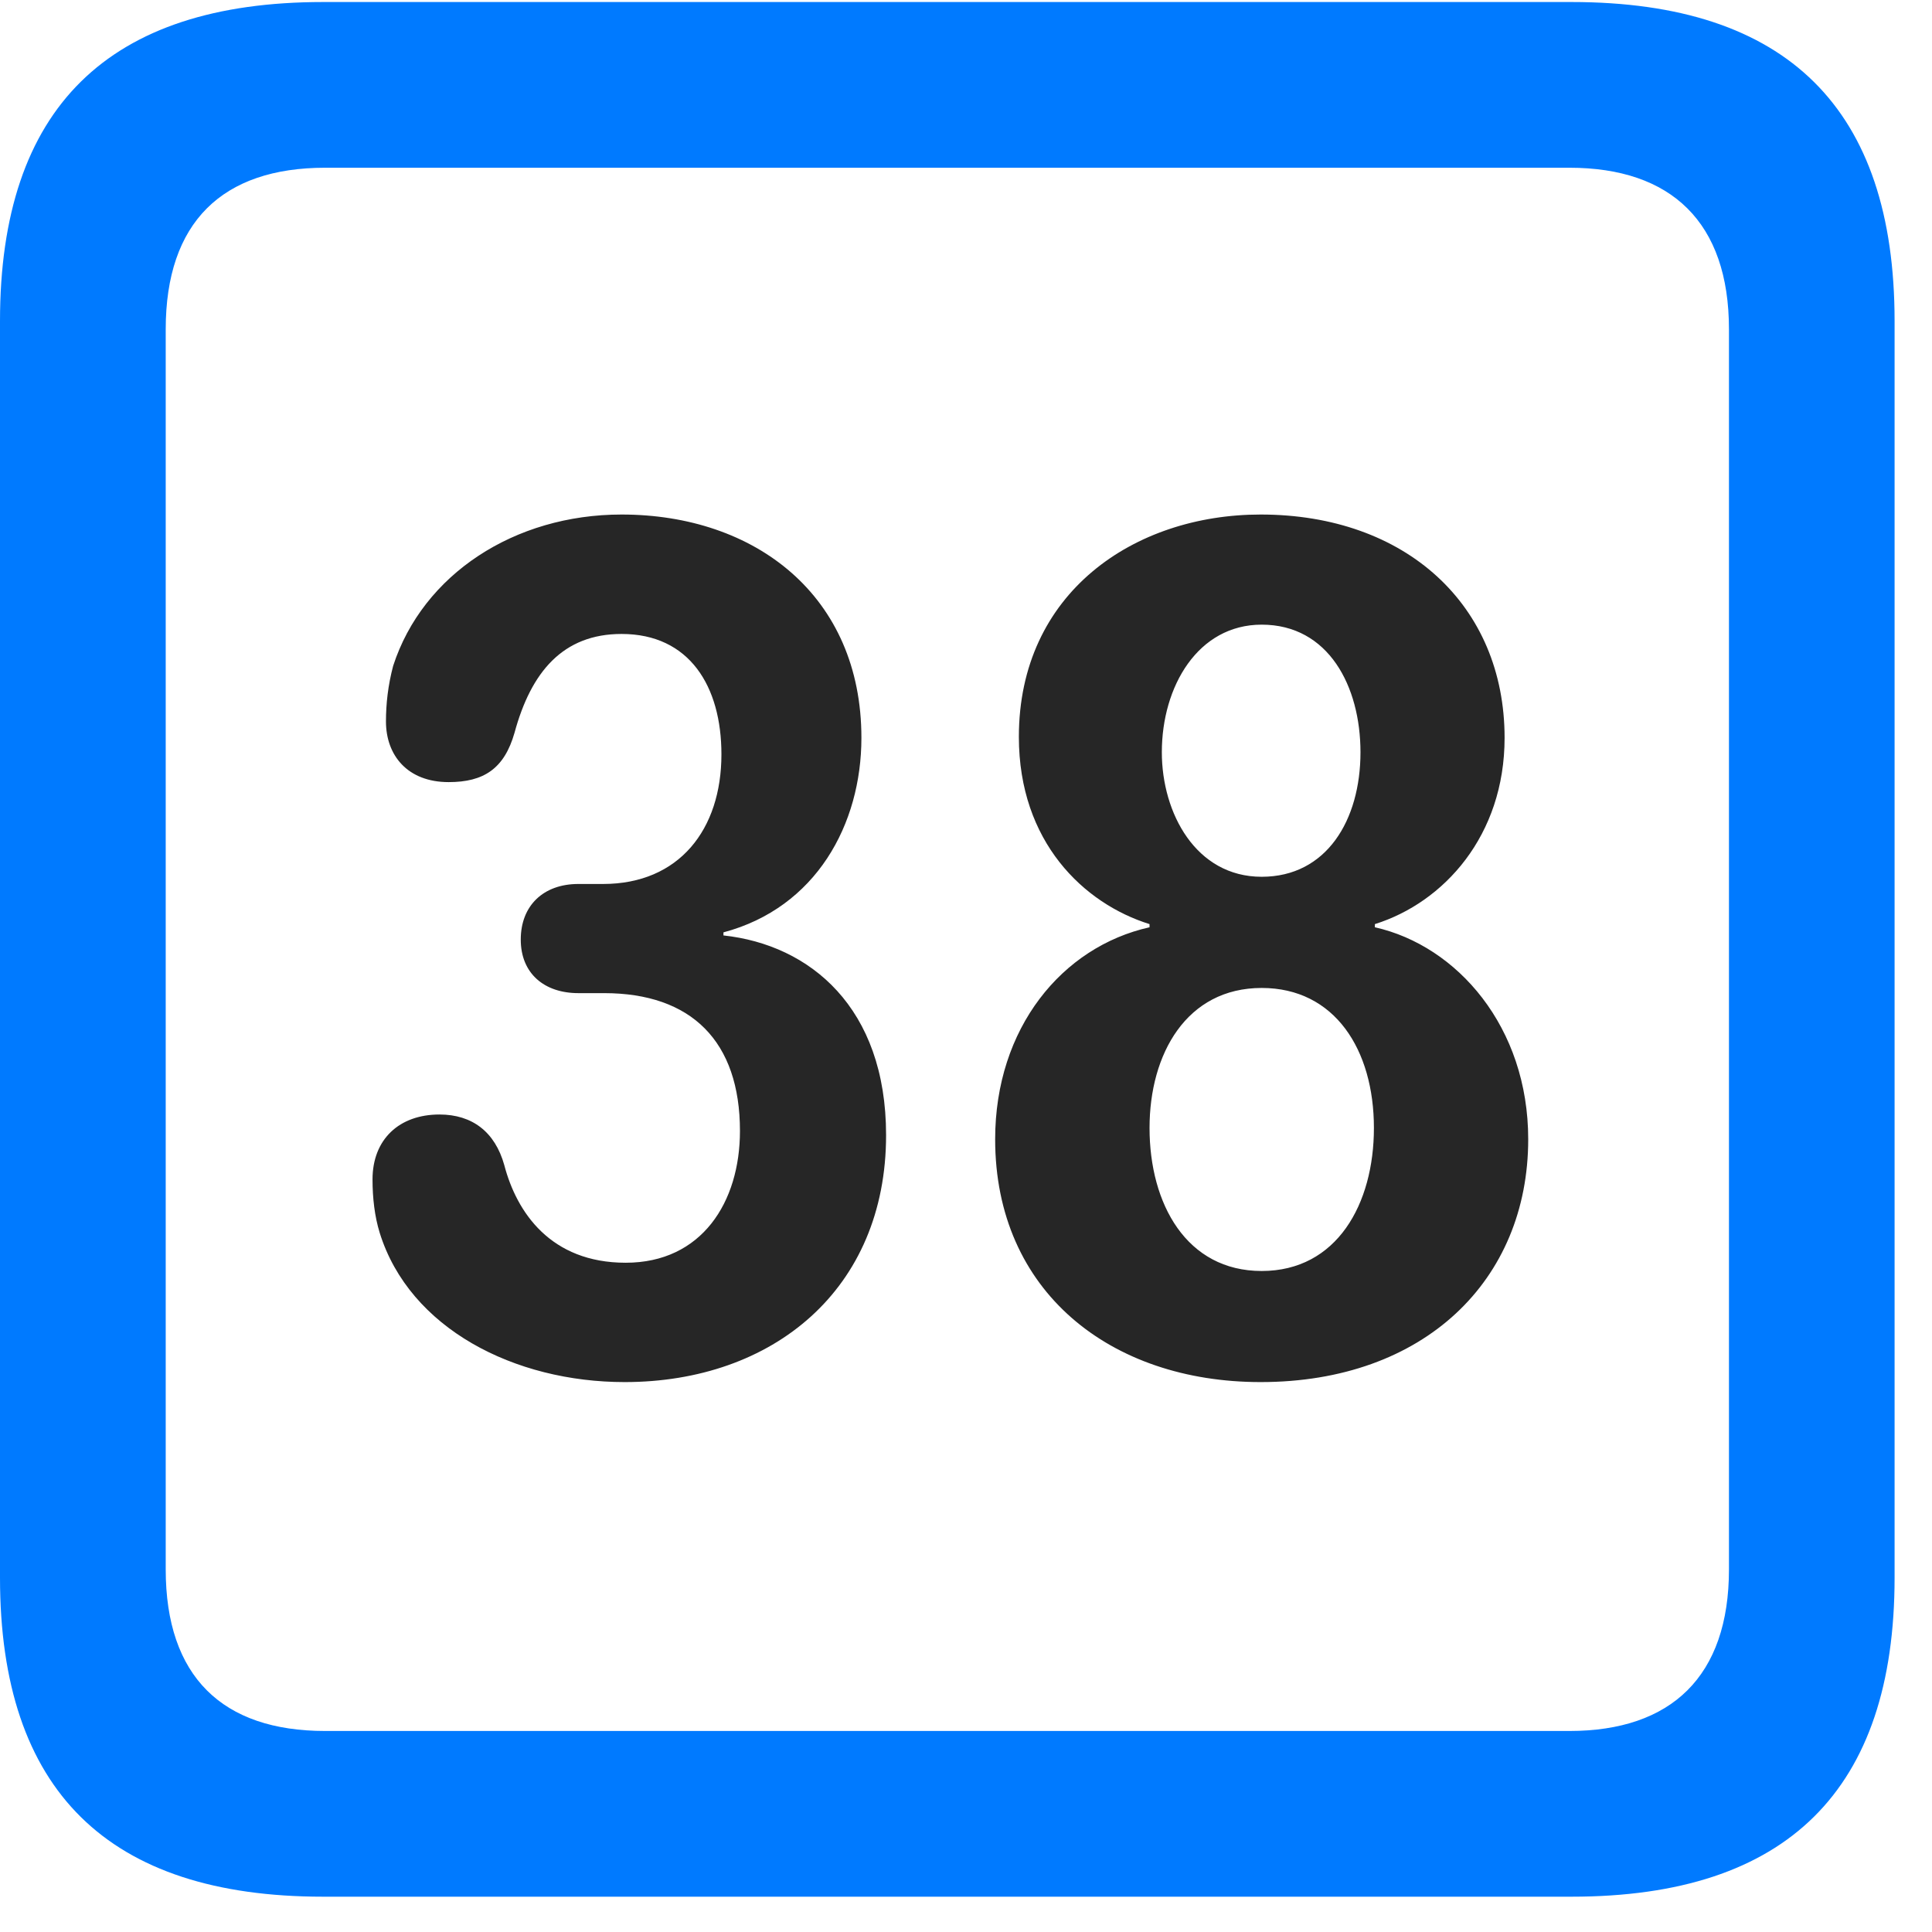 <svg width="22" height="22" viewBox="0 0 22 22" fill="none" xmlns="http://www.w3.org/2000/svg">
<path d="M3.68 21.598H17.895C20.355 21.598 21.574 20.379 21.574 17.965V3.656C21.574 1.242 20.355 0.023 17.895 0.023H3.68C1.23 0.023 0 1.23 0 3.656V17.965C0 20.391 1.23 21.598 3.68 21.598ZM3.703 19.711C2.531 19.711 1.887 19.09 1.887 17.871V3.75C1.887 2.531 2.531 1.91 3.703 1.91H17.871C19.031 1.91 19.688 2.531 19.688 3.75V17.871C19.688 19.09 19.031 19.711 17.871 19.711H3.703Z" fill="#007AFF"/>
<path d="M7.113 15.738C8.801 15.738 10.09 14.684 10.09 12.926C10.09 11.473 9.223 10.758 8.238 10.652V10.617C9.293 10.336 9.809 9.387 9.809 8.402C9.809 6.785 8.602 5.859 7.078 5.859C5.859 5.859 4.816 6.539 4.477 7.582C4.418 7.805 4.395 8.016 4.395 8.215C4.395 8.602 4.641 8.906 5.109 8.906C5.508 8.906 5.742 8.754 5.859 8.344C6.047 7.652 6.41 7.219 7.078 7.219C7.852 7.219 8.215 7.816 8.215 8.59C8.215 9.445 7.734 10.066 6.867 10.066H6.586C6.188 10.066 5.93 10.312 5.93 10.699C5.93 11.086 6.199 11.309 6.586 11.309H6.879C7.875 11.309 8.426 11.859 8.426 12.879C8.426 13.688 7.992 14.379 7.125 14.379C6.27 14.379 5.883 13.805 5.742 13.266C5.637 12.891 5.379 12.691 5.004 12.691C4.547 12.691 4.242 12.973 4.242 13.43C4.242 13.641 4.266 13.852 4.324 14.039C4.664 15.129 5.859 15.738 7.113 15.738ZM14.355 15.738C16.219 15.738 17.402 14.578 17.402 12.973C17.402 11.695 16.594 10.77 15.656 10.559V10.523C16.441 10.277 17.133 9.516 17.133 8.402C17.133 6.891 16.008 5.859 14.355 5.859C12.914 5.859 11.602 6.75 11.602 8.391C11.602 9.586 12.34 10.289 13.09 10.523V10.559C12.094 10.781 11.332 11.707 11.332 12.973C11.332 14.707 12.645 15.738 14.355 15.738ZM14.367 9.984C13.617 9.984 13.23 9.258 13.23 8.566C13.23 7.816 13.641 7.113 14.367 7.113C15.129 7.113 15.492 7.816 15.492 8.566C15.492 9.34 15.105 9.984 14.367 9.984ZM14.367 14.473C13.512 14.473 13.09 13.711 13.09 12.844C13.09 12 13.512 11.25 14.367 11.25C15.199 11.25 15.645 11.953 15.645 12.844C15.645 13.711 15.223 14.473 14.367 14.473Z" fill="black" fill-opacity="0.85"/>
</svg>
